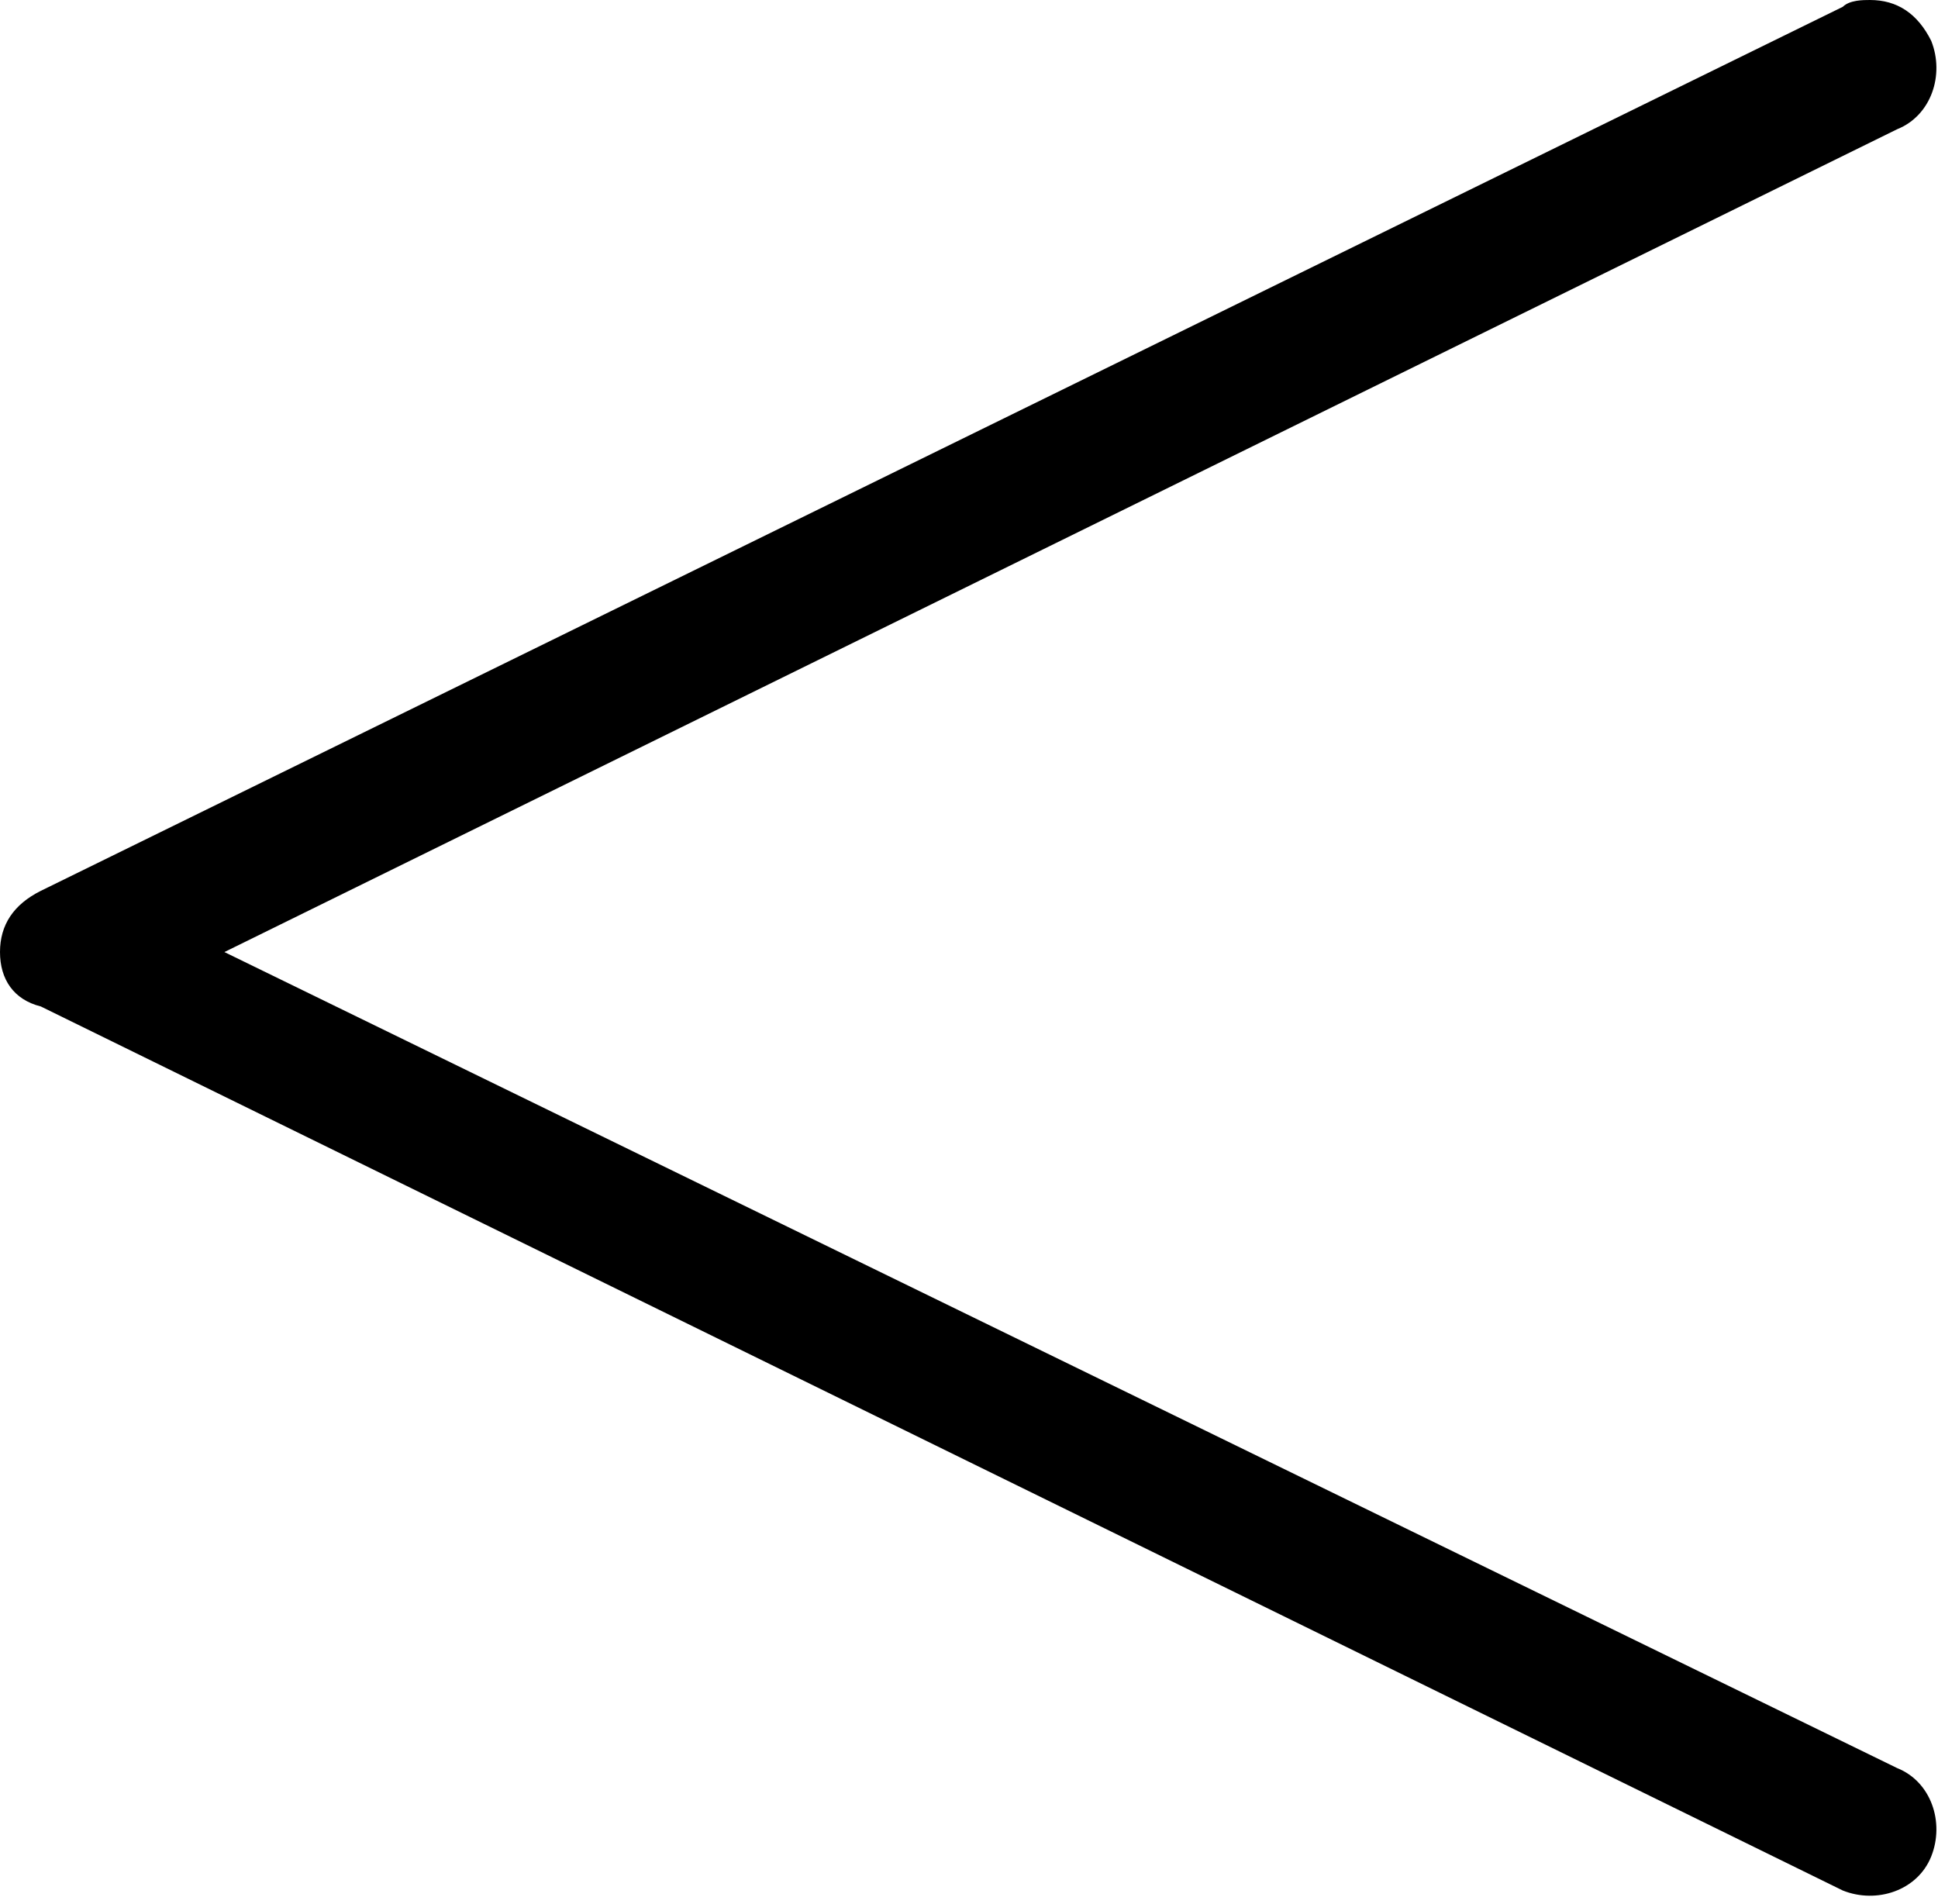 <svg xmlns="http://www.w3.org/2000/svg" viewBox="0 0 28.5 28"><path d="M27.5 0c.4 0 .7.2.9.6.2.5 0 1.1-.5 1.3L3.3 14l24.6 12c.5.2.7.8.5 1.3-.2.5-.8.7-1.3.5L.6 14.8c-.4-.1-.6-.4-.6-.8s.2-.7.6-.9L27.1.1c.1-.1.3-.1.4-.1z"/></svg>